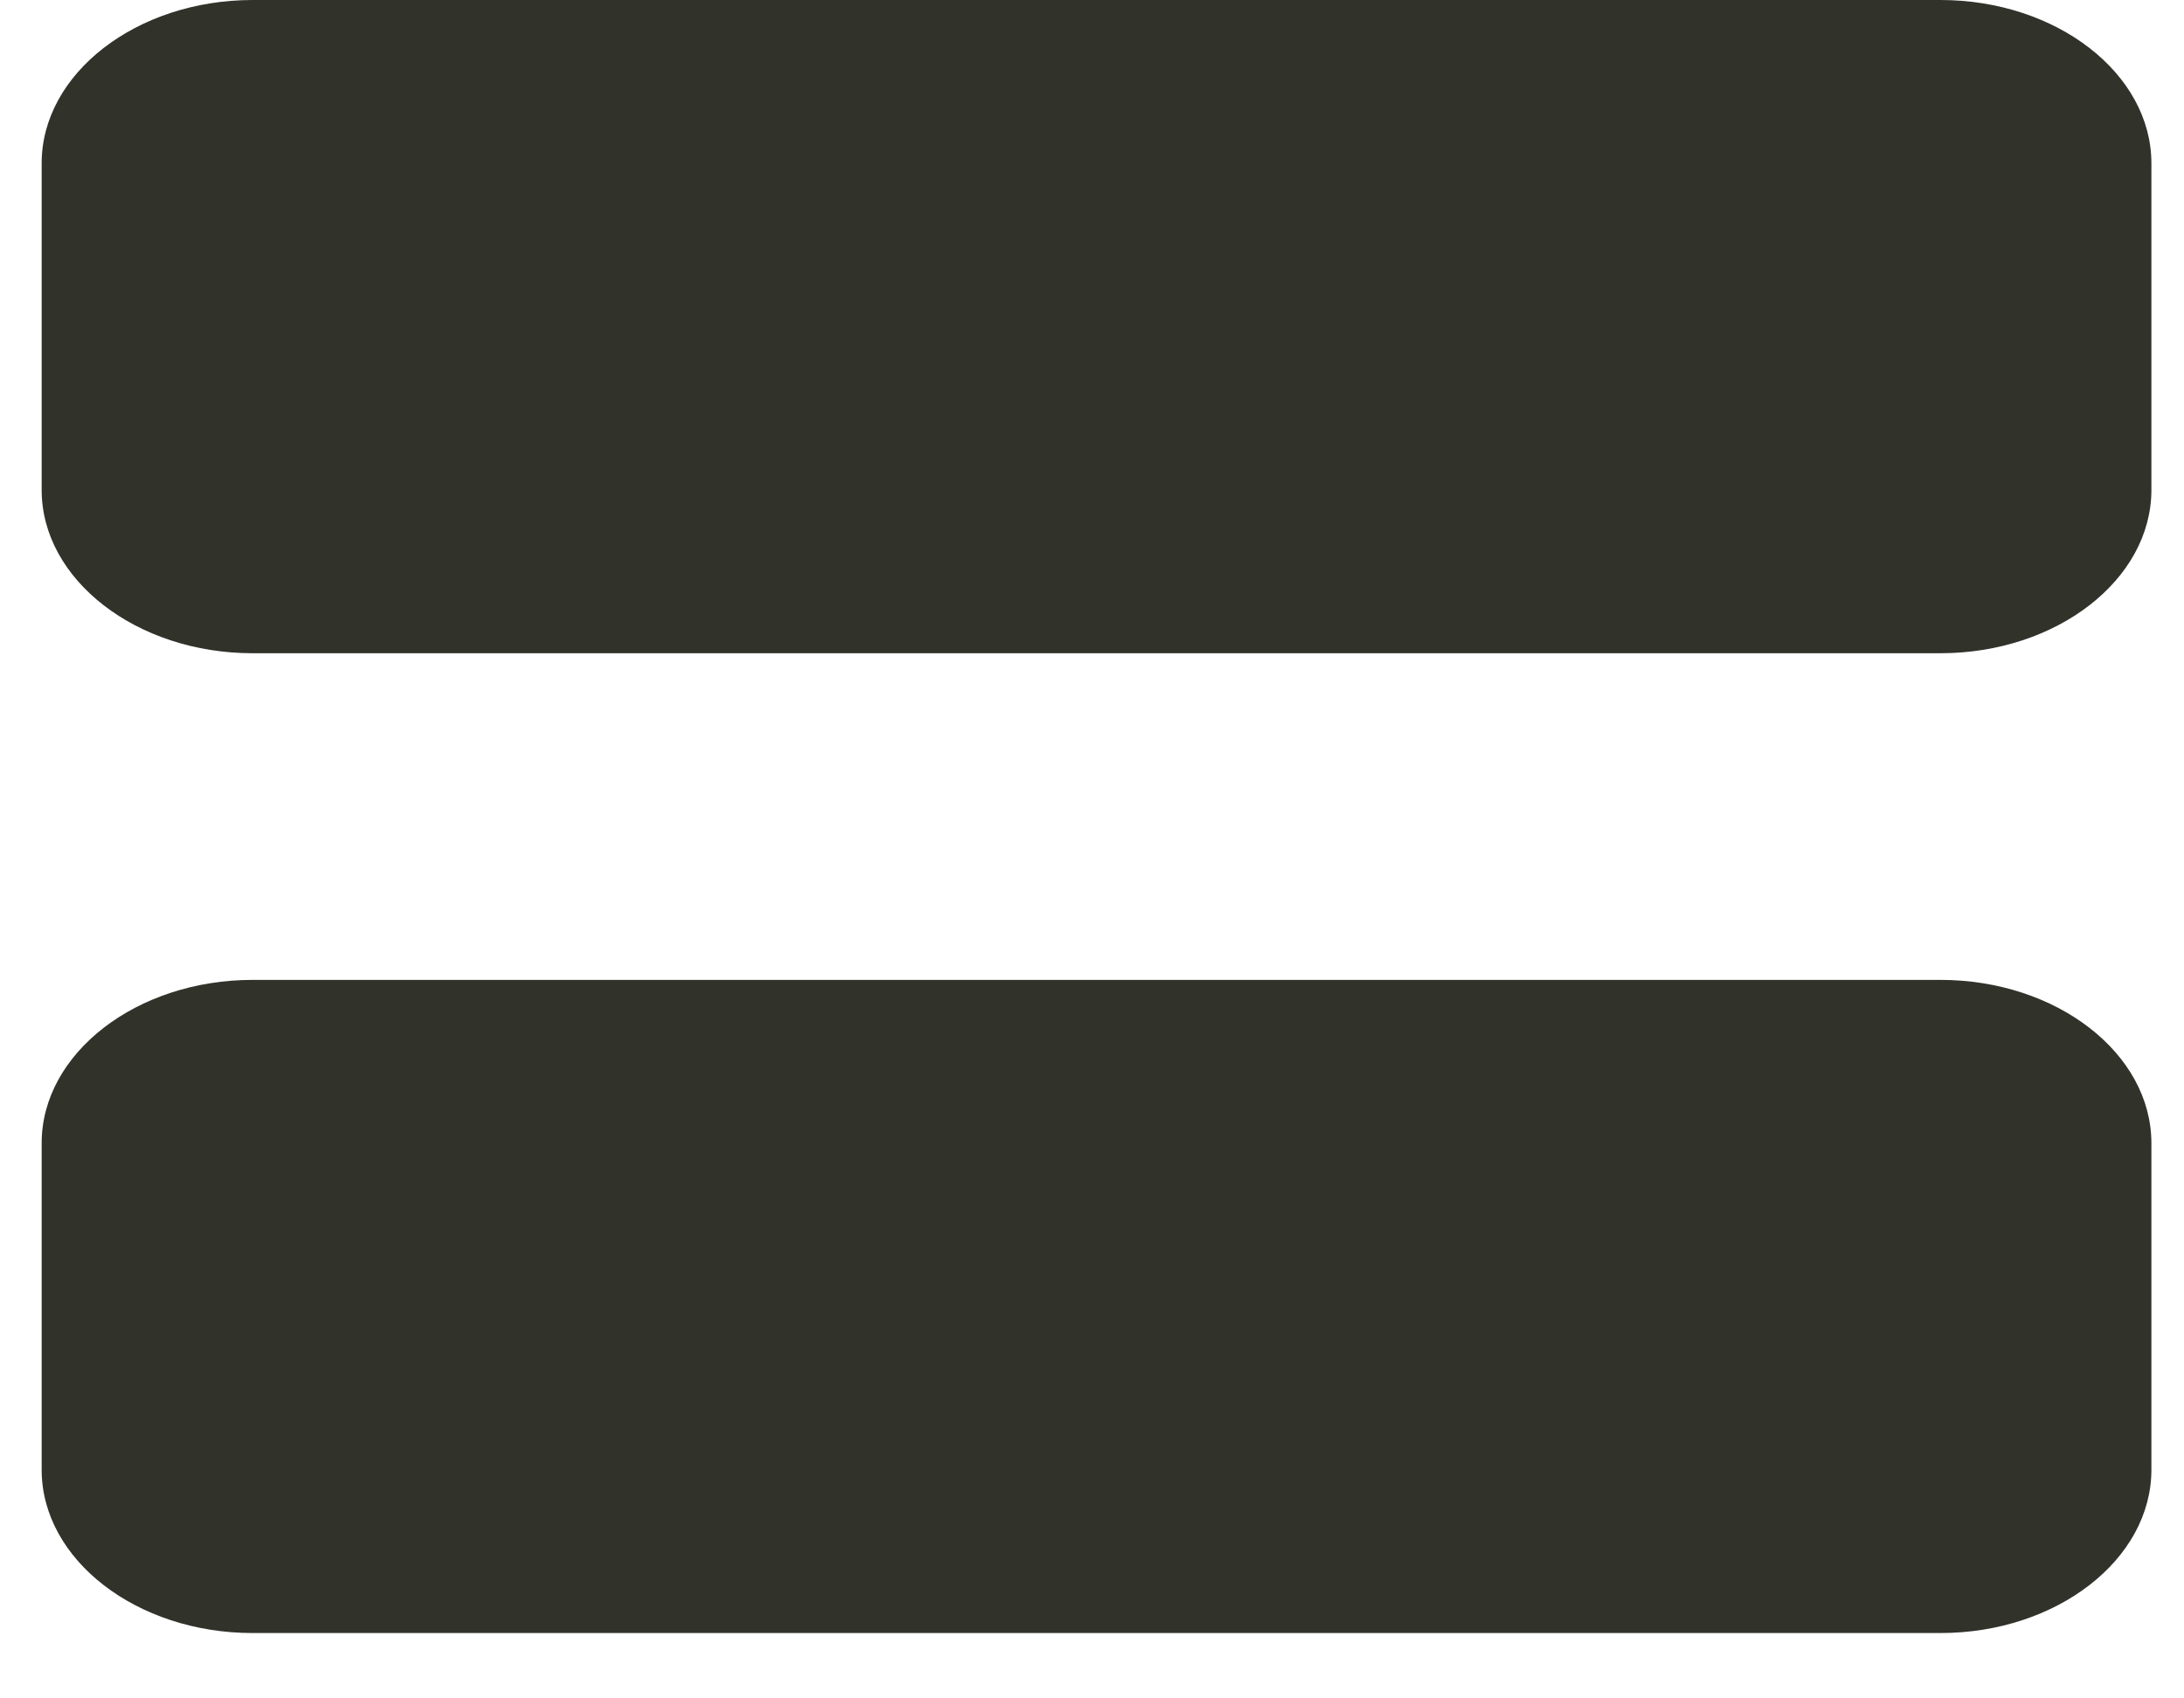<svg width="27" height="21" viewBox="0 0 27 21" fill="none" xmlns="http://www.w3.org/2000/svg">
<path d="M23.989 0H3.123C1.689 0 0.515 0.909 0.515 2.019V6.058C0.515 7.168 1.689 8.077 3.123 8.077H23.989C25.424 8.077 26.597 7.168 26.597 6.058V2.019C26.597 0.909 25.424 0 23.989 0Z" fill="#31322A"/>
<path d="M23.989 12.116H3.123C1.689 12.116 0.515 13.024 0.515 14.135V18.173C0.515 19.284 1.689 20.192 3.123 20.192H23.989C25.424 20.192 26.597 19.284 26.597 18.173V14.135C26.597 13.024 25.424 12.116 23.989 12.116Z" fill="#31322A"/>
</svg>
